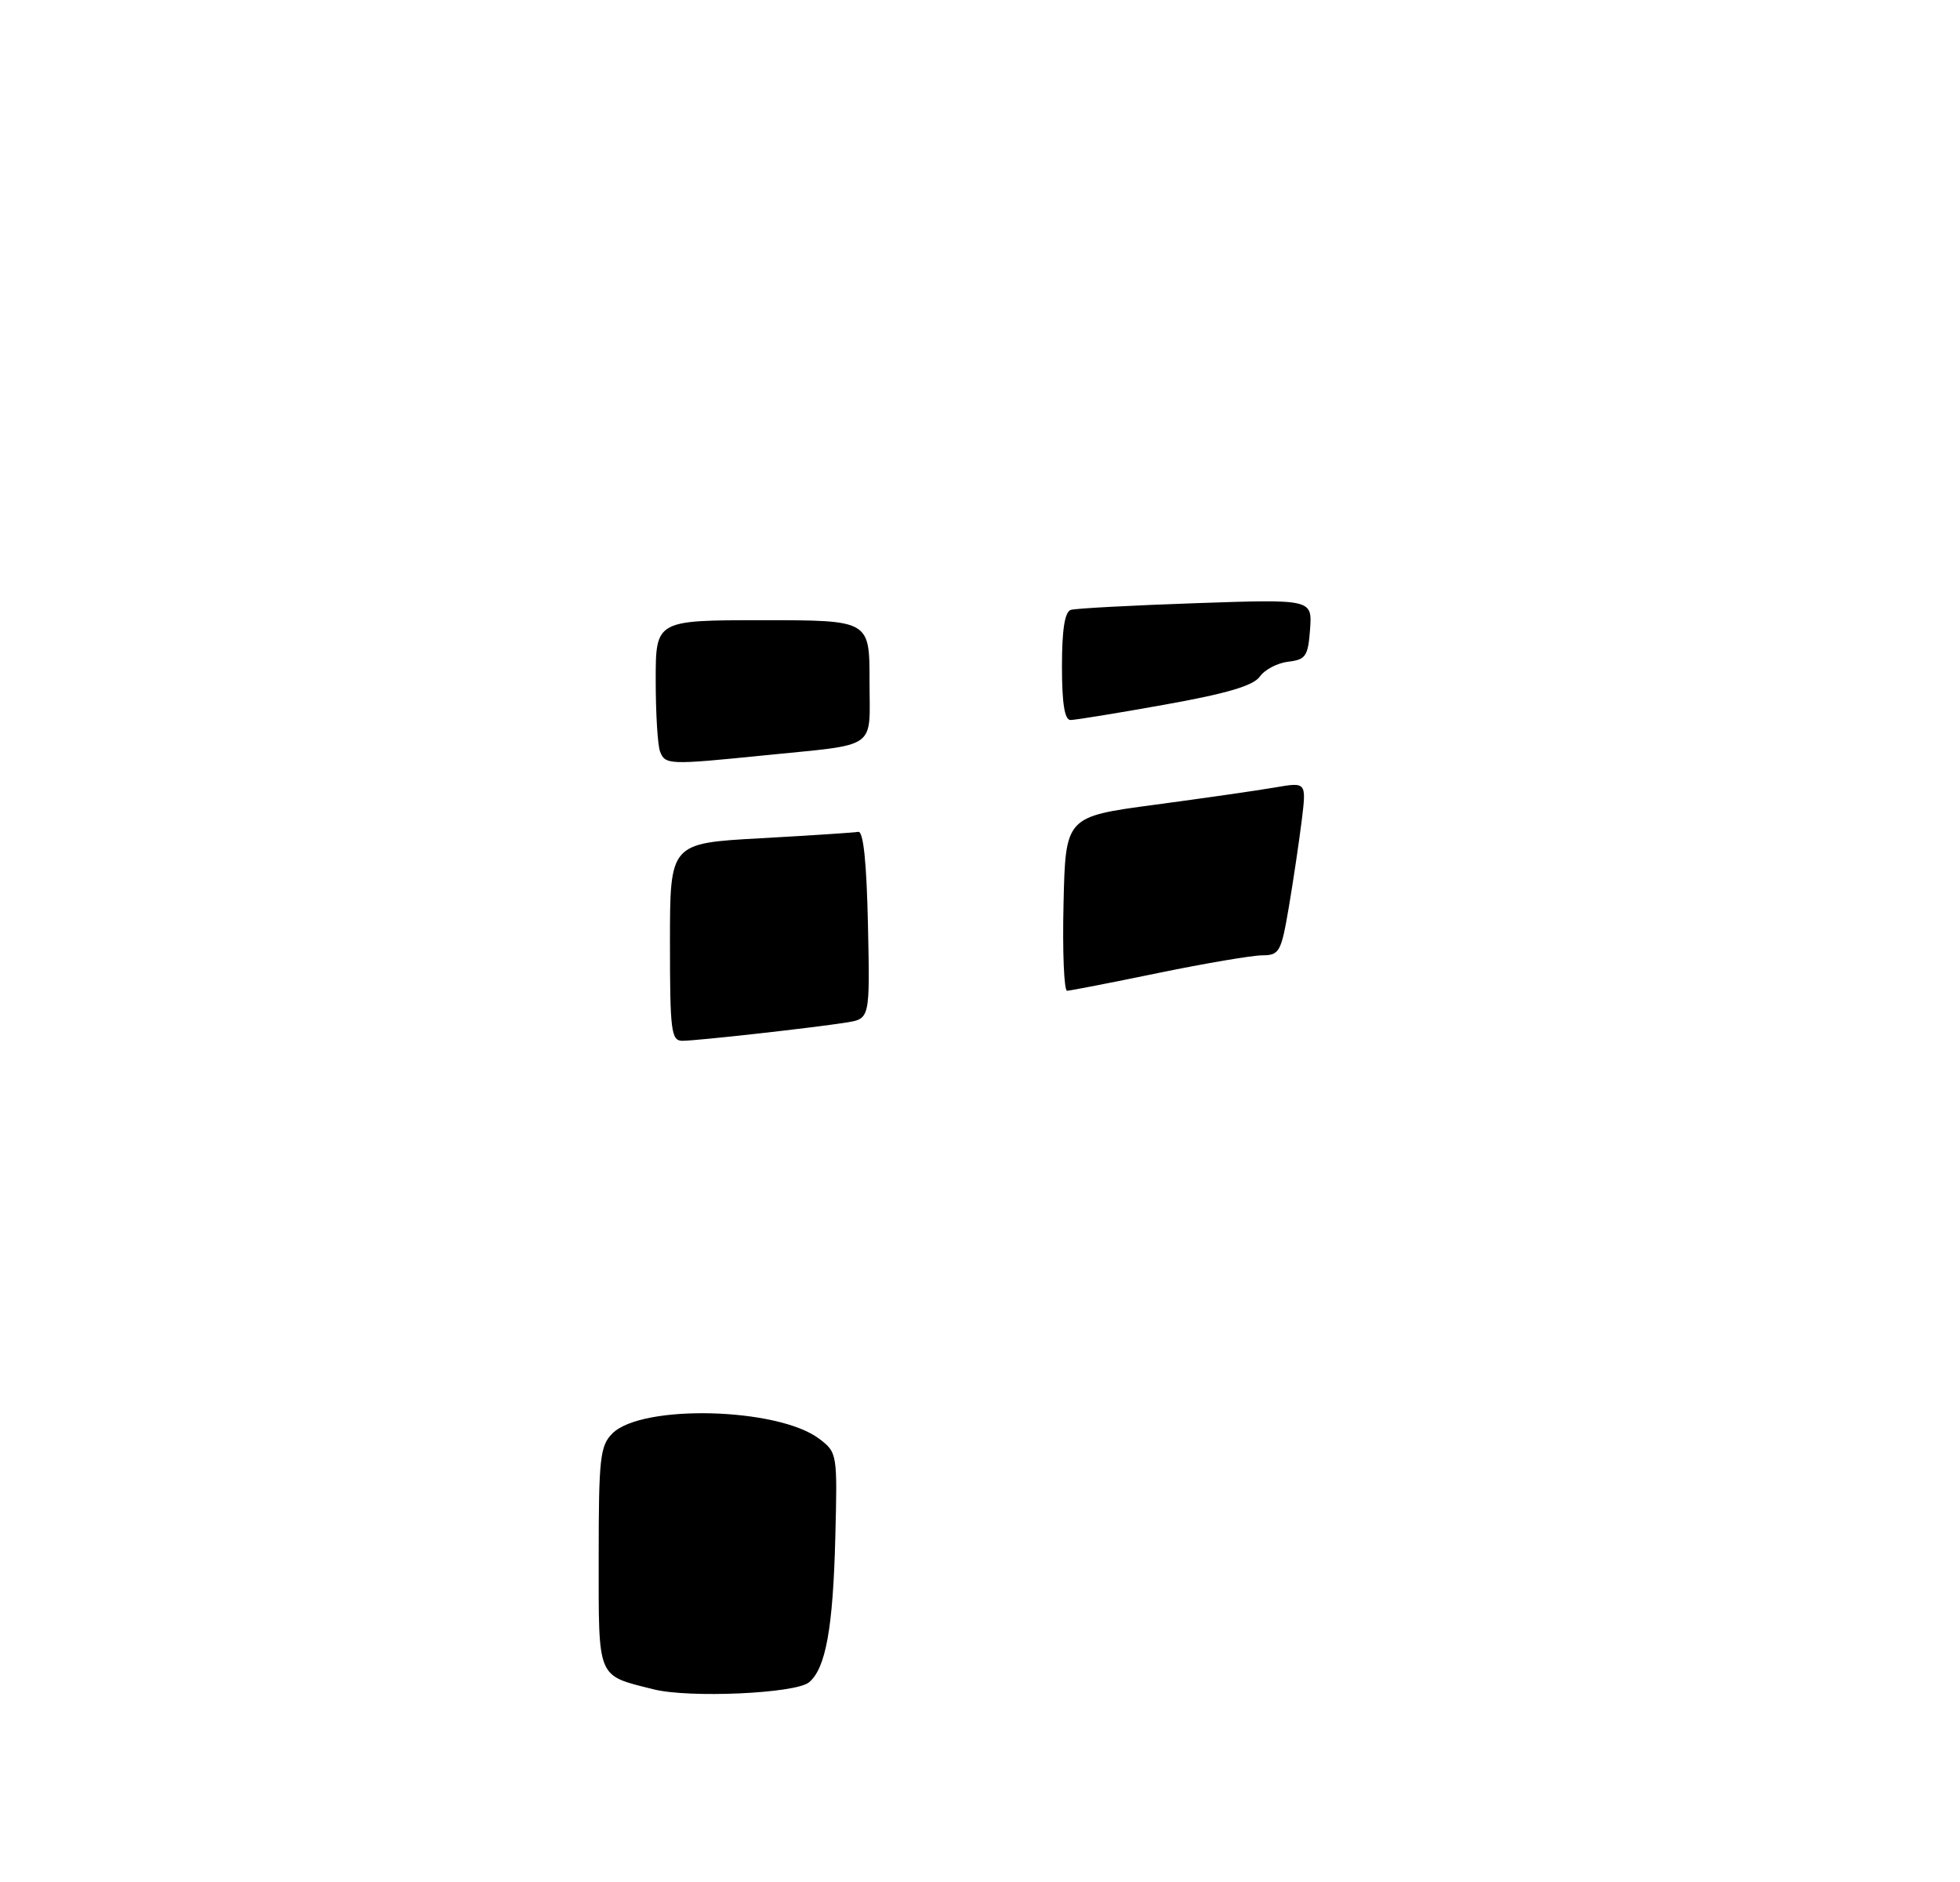 <?xml version="1.0" encoding="UTF-8" standalone="no"?>
<!DOCTYPE svg PUBLIC "-//W3C//DTD SVG 1.1//EN" "http://www.w3.org/Graphics/SVG/1.1/DTD/svg11.dtd" >
<svg xmlns="http://www.w3.org/2000/svg" xmlns:xlink="http://www.w3.org/1999/xlink" version="1.1" viewBox="0 0 275 264">
 <g >
 <path fill="currentColor"
d=" M 113.51 235.99 C 115.85 234.05 116.88 228.40 117.20 215.63 C 117.50 203.90 117.47 203.74 114.93 201.82 C 109.13 197.44 90.05 196.95 85.92 201.08 C 84.19 202.81 84.00 204.55 84.00 218.46 C 84.00 235.72 83.68 234.95 91.69 236.97 C 96.69 238.23 111.62 237.56 113.51 235.99 Z  M 94.00 132.15 C 94.00 118.29 94.00 118.29 106.67 117.59 C 113.65 117.20 119.83 116.80 120.42 116.69 C 121.14 116.56 121.59 120.97 121.78 129.70 C 122.06 142.90 122.06 142.90 118.78 143.43 C 114.14 144.17 97.84 145.99 95.75 146.00 C 94.17 146.00 94.00 144.67 94.00 132.15 Z  M 149.22 126.78 C 149.50 114.56 149.50 114.56 162.00 112.89 C 168.88 111.97 176.48 110.88 178.90 110.46 C 183.30 109.70 183.30 109.70 182.64 115.10 C 182.27 118.07 181.46 123.54 180.83 127.25 C 179.76 133.55 179.51 134.00 177.09 134.01 C 175.67 134.02 169.10 135.13 162.50 136.49 C 155.90 137.85 150.15 138.97 149.72 138.98 C 149.29 138.99 149.06 133.50 149.22 126.78 Z  M 92.61 105.42 C 92.27 104.55 92.00 100.05 92.00 95.42 C 92.00 87.00 92.00 87.00 107.00 87.00 C 122.00 87.00 122.00 87.00 122.00 95.48 C 122.00 105.33 123.42 104.32 107.21 105.96 C 93.87 107.31 93.32 107.29 92.61 105.42 Z  M 149.00 93.47 C 149.00 88.32 149.39 85.82 150.25 85.55 C 150.94 85.34 158.84 84.92 167.81 84.61 C 184.11 84.05 184.11 84.05 183.81 88.27 C 183.53 92.05 183.21 92.53 180.76 92.82 C 179.25 92.99 177.45 93.93 176.76 94.91 C 175.85 96.19 172.12 97.29 163.45 98.84 C 156.83 100.03 150.86 101.00 150.20 101.00 C 149.37 101.00 149.00 98.67 149.00 93.47 Z "/>
</g>
</svg>